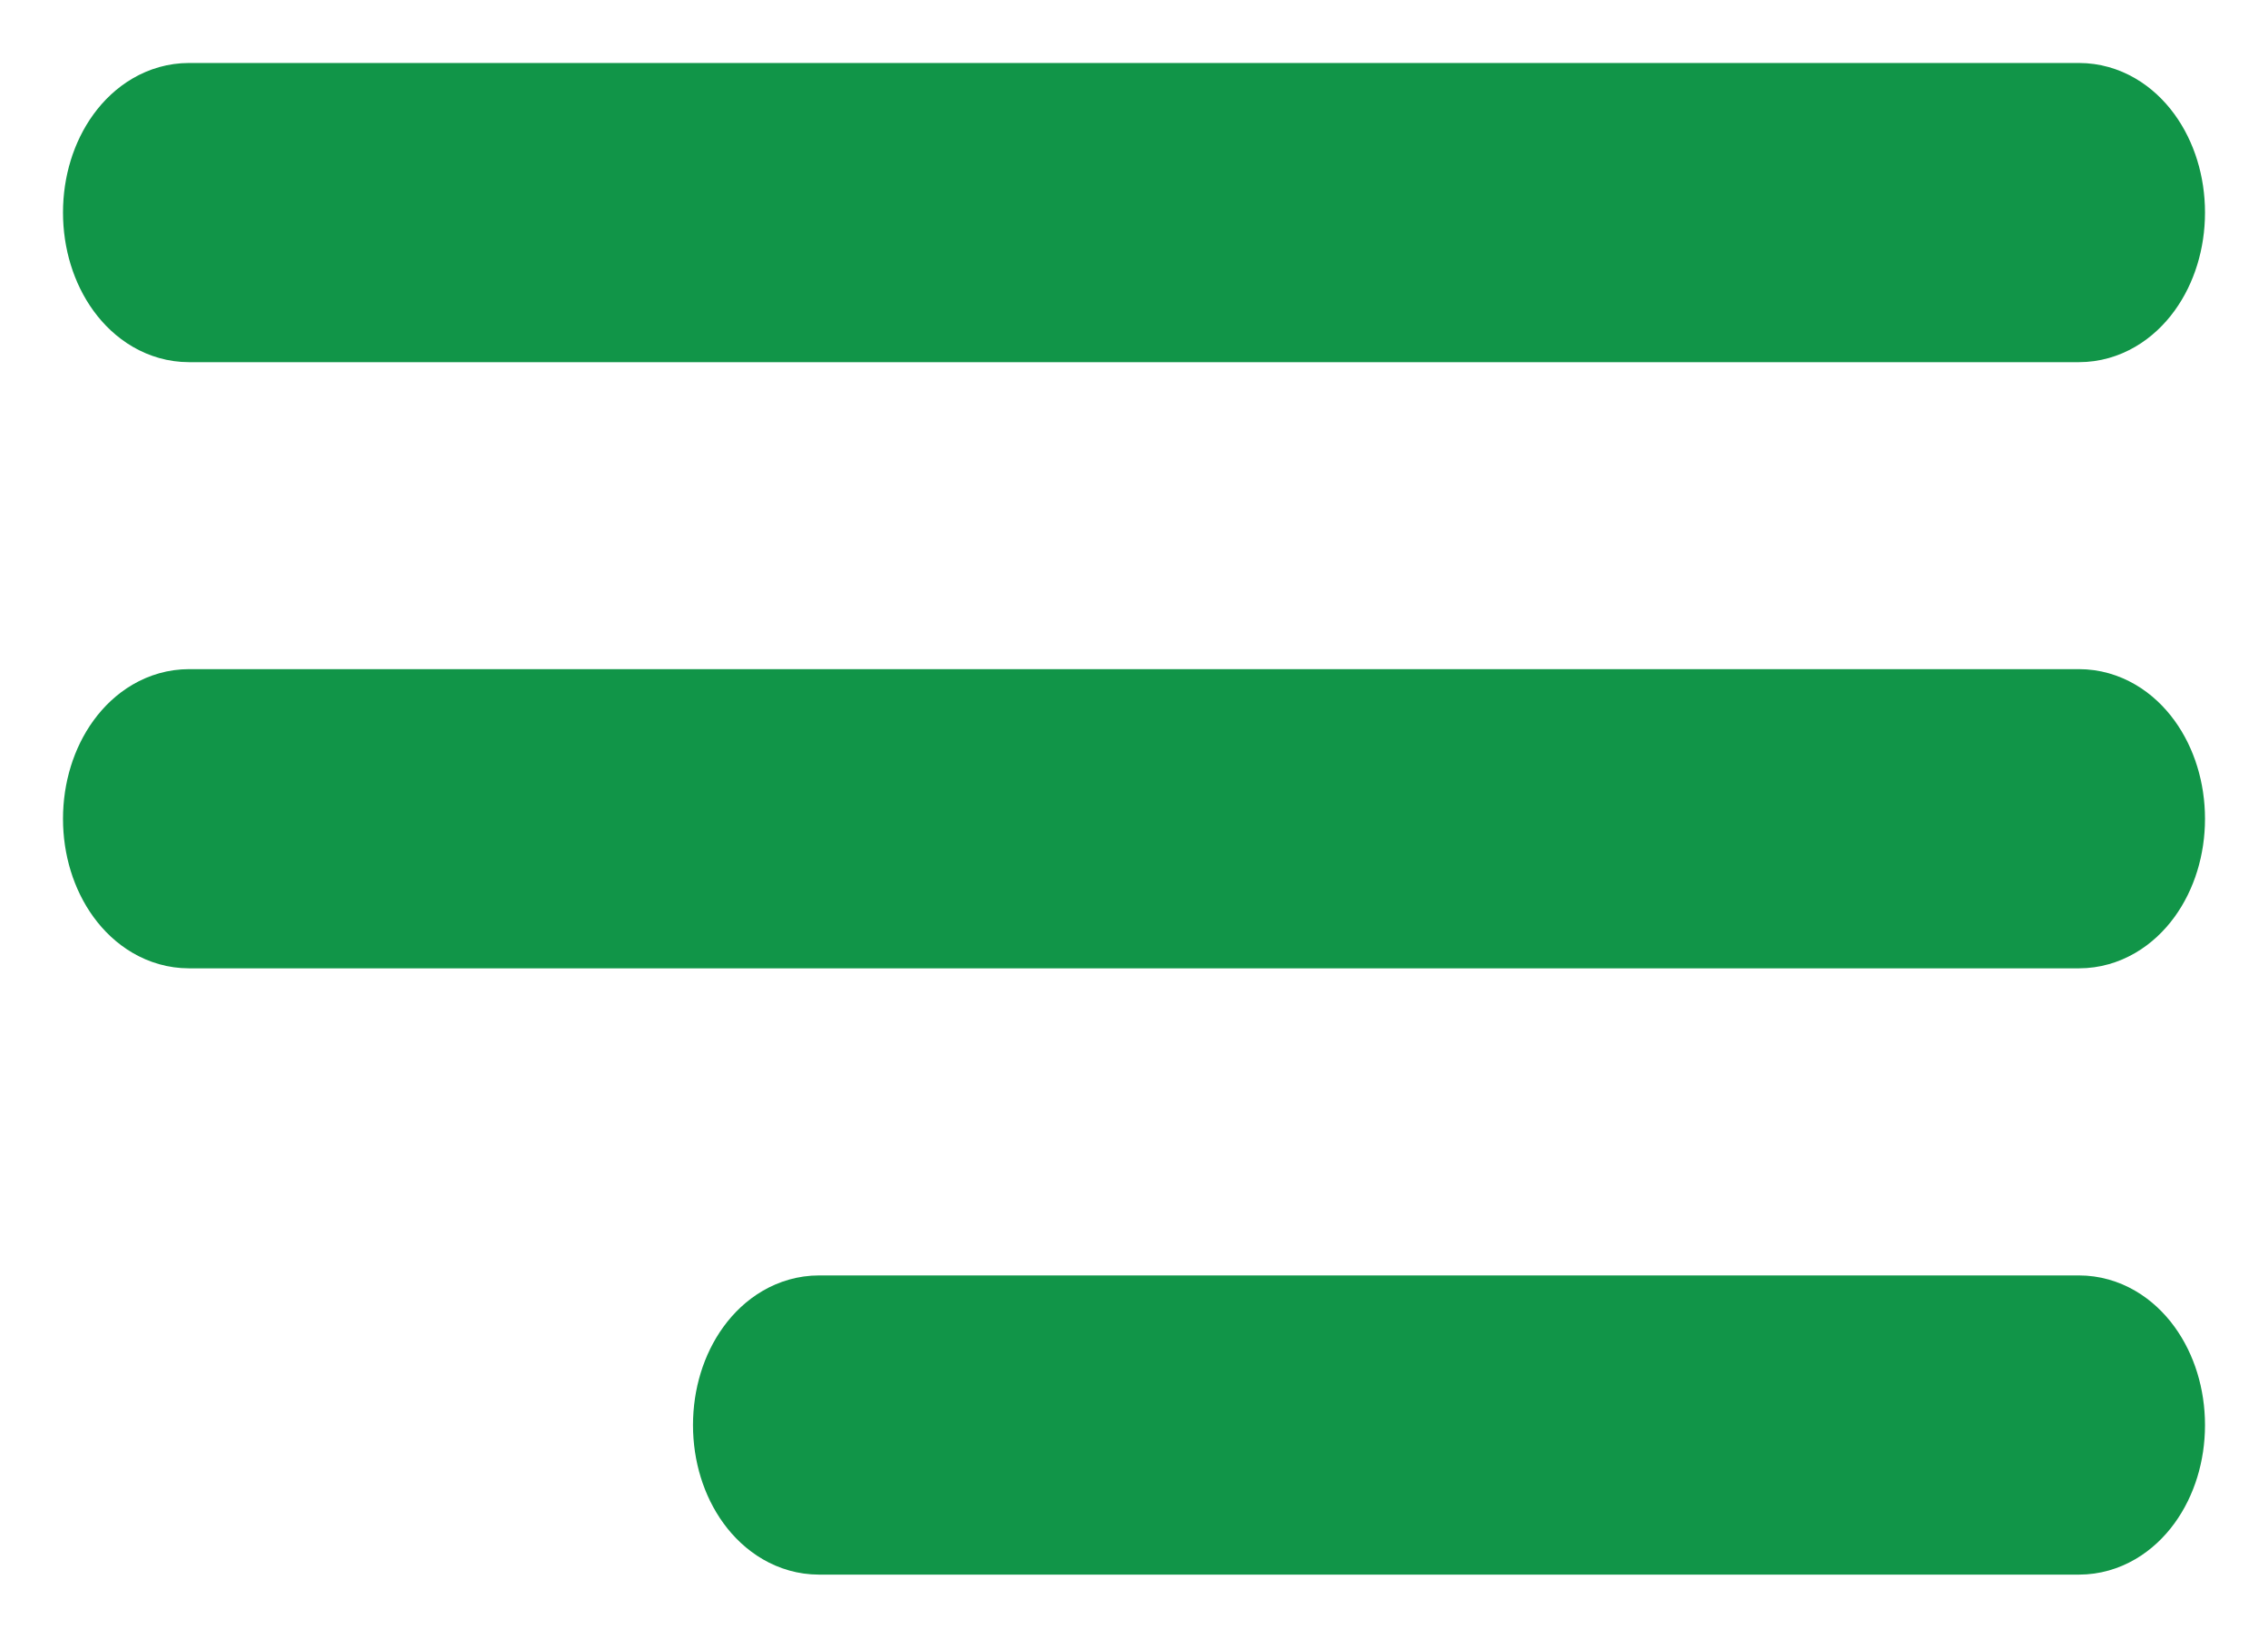 <svg width="18" height="13" viewBox="0 0 18 13" fill="none" xmlns="http://www.w3.org/2000/svg">
<path d="M1.5 2.375H16.5C16.776 2.375 17 2.067 17 1.687C17 1.308 16.776 1 16.5 1H1.5C1.224 1 1 1.308 1 1.687C1 2.067 1.224 2.375 1.5 2.375Z" fill="#119548" stroke="#119548"/>
<path d="M16.5 5.812H1.5C1.224 5.812 1 6.121 1 6.5C1 6.879 1.224 7.187 1.5 7.187H16.5C16.776 7.187 17 6.879 17 6.5C17 6.121 16.776 5.812 16.5 5.812Z" fill="#119548" stroke="#119548"/>
<path d="M16.5 10.625H6.5C6.224 10.625 6 10.933 6 11.313C6 11.692 6.224 12 6.5 12H16.5C16.776 12 17 11.692 17 11.313C17 10.933 16.776 10.625 16.5 10.625Z" fill="#119548" stroke="#119548"/>
</svg>

